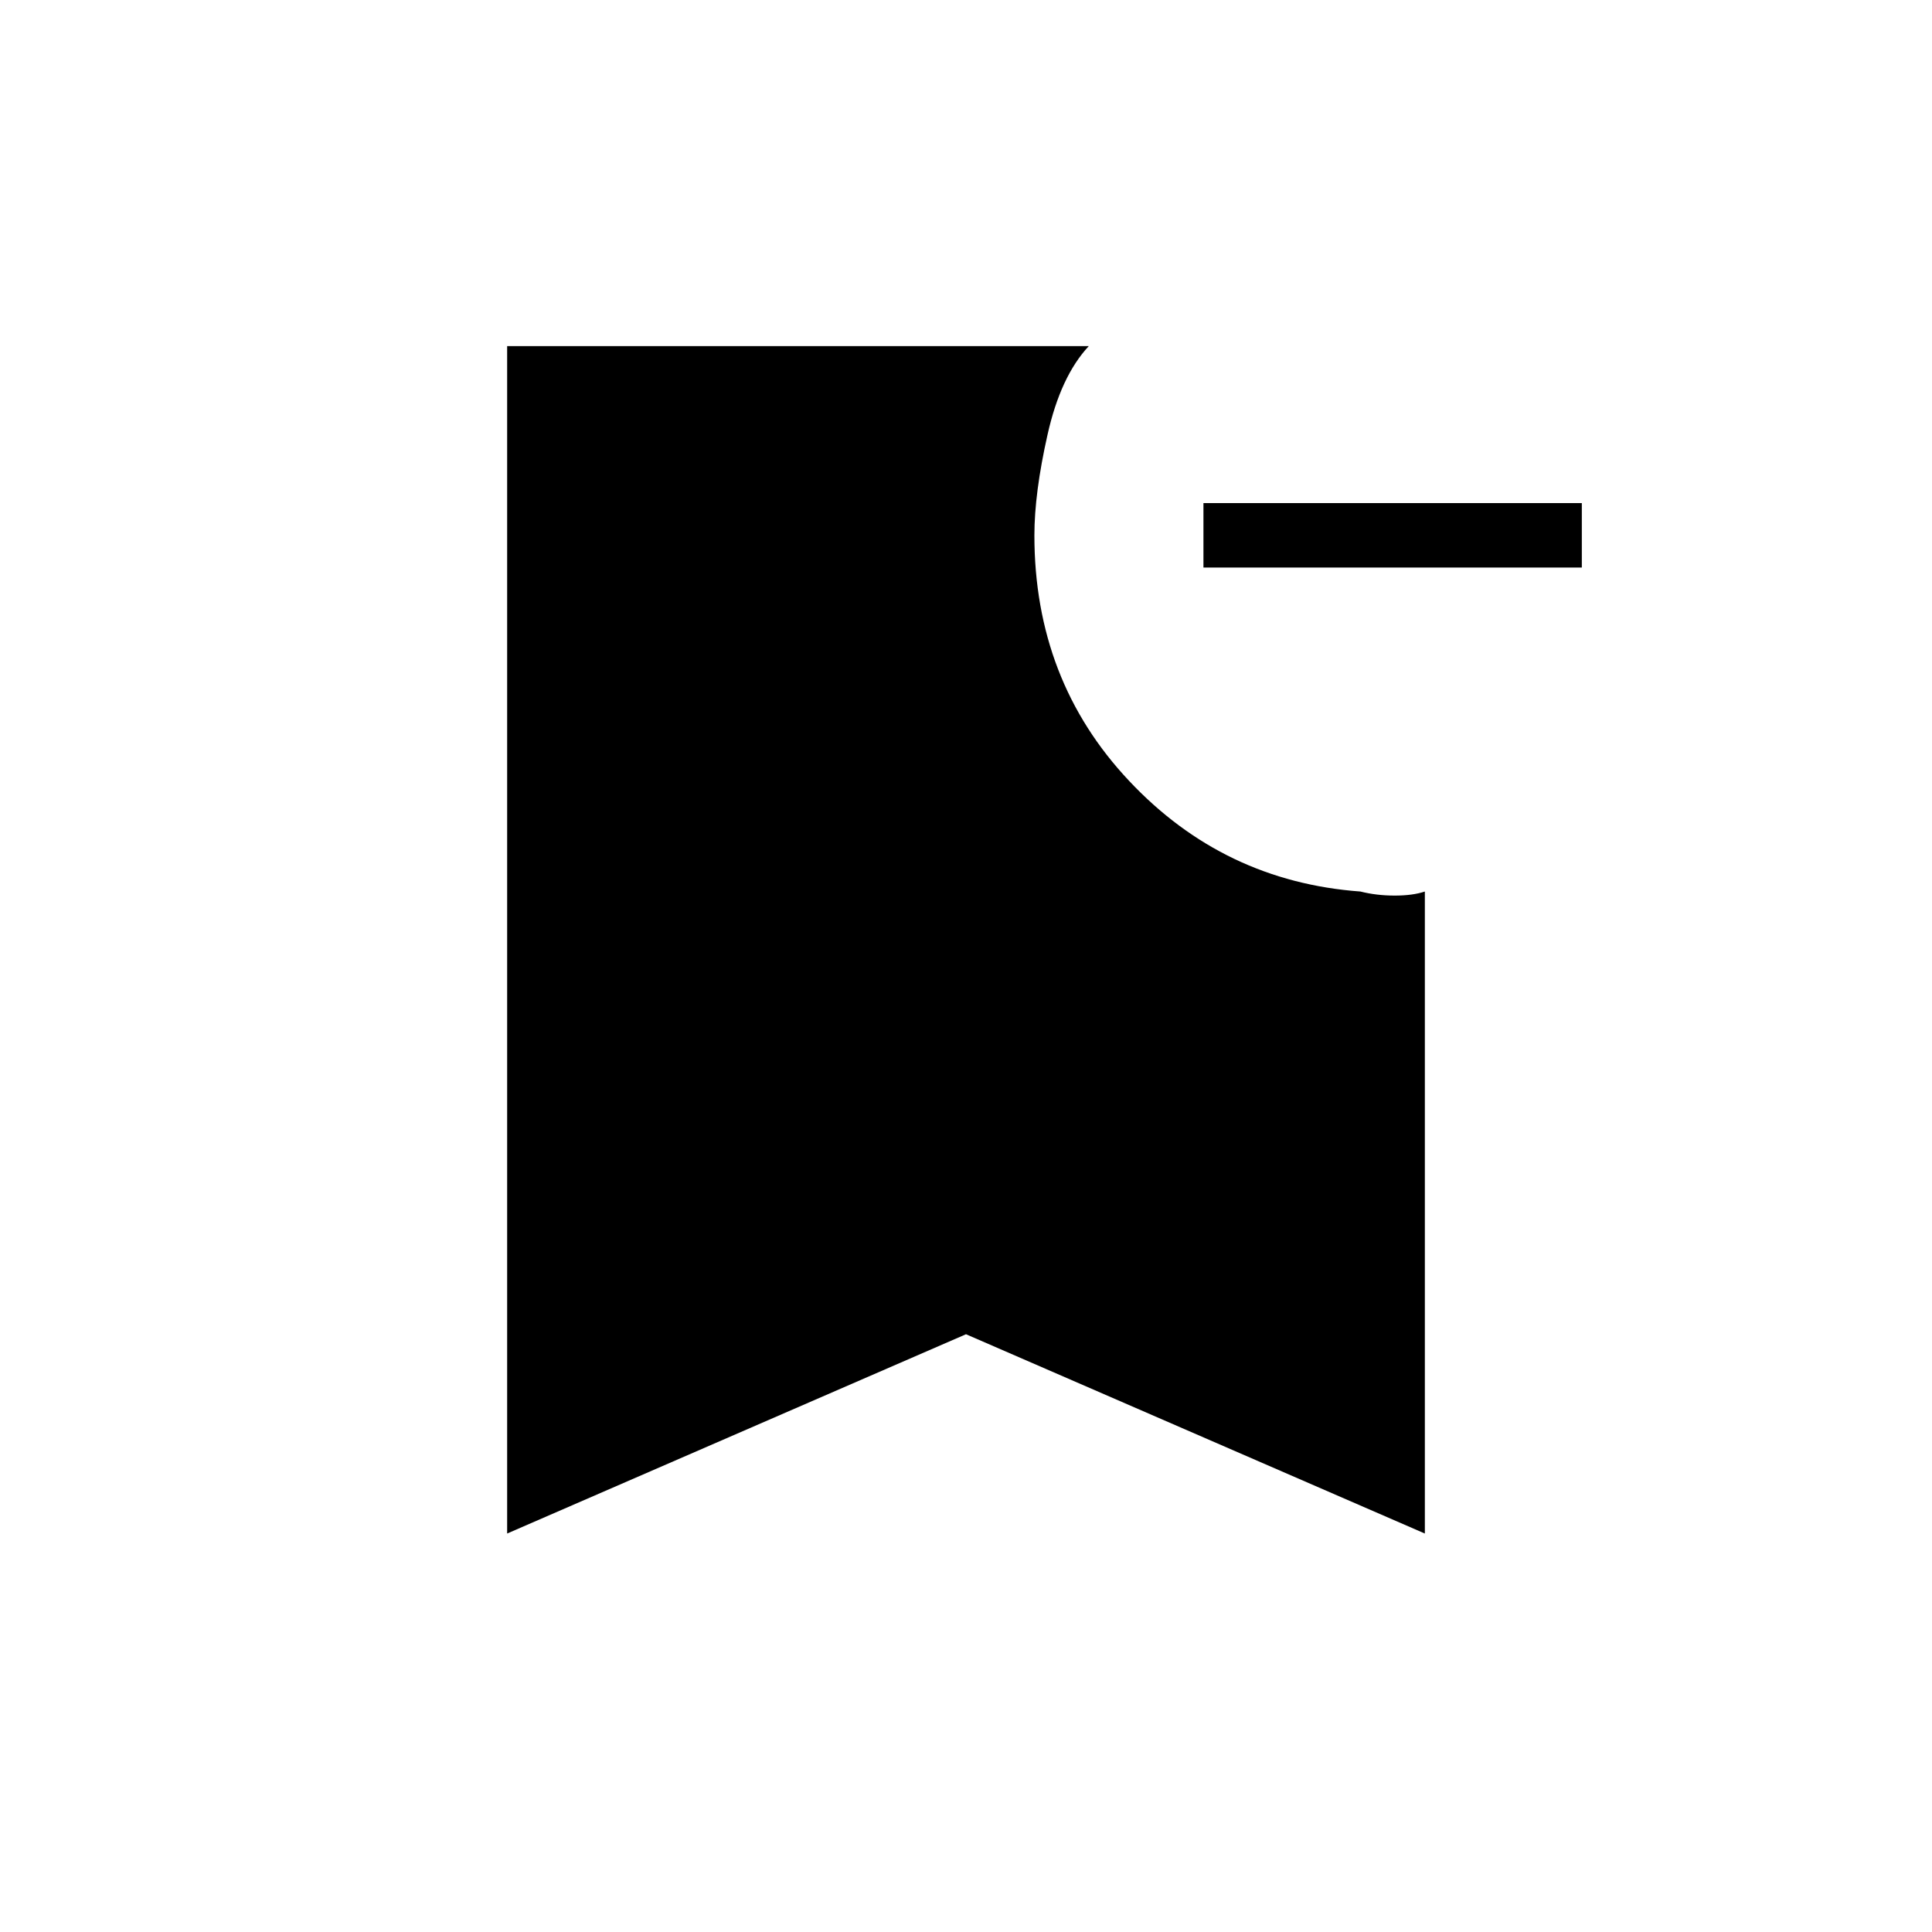 <svg xmlns="http://www.w3.org/2000/svg" height="20" width="20"><path d="M16.375 5.875h-3.917v-.667h3.917Zm-11.125 10V3.583h6.021q-.292.313-.427.917-.136.604-.136 1.042 0 1.5.98 2.541.979 1.042 2.395 1.146.167.042.355.042.187 0 .312-.042v6.646L10 13.812Z"/></svg>